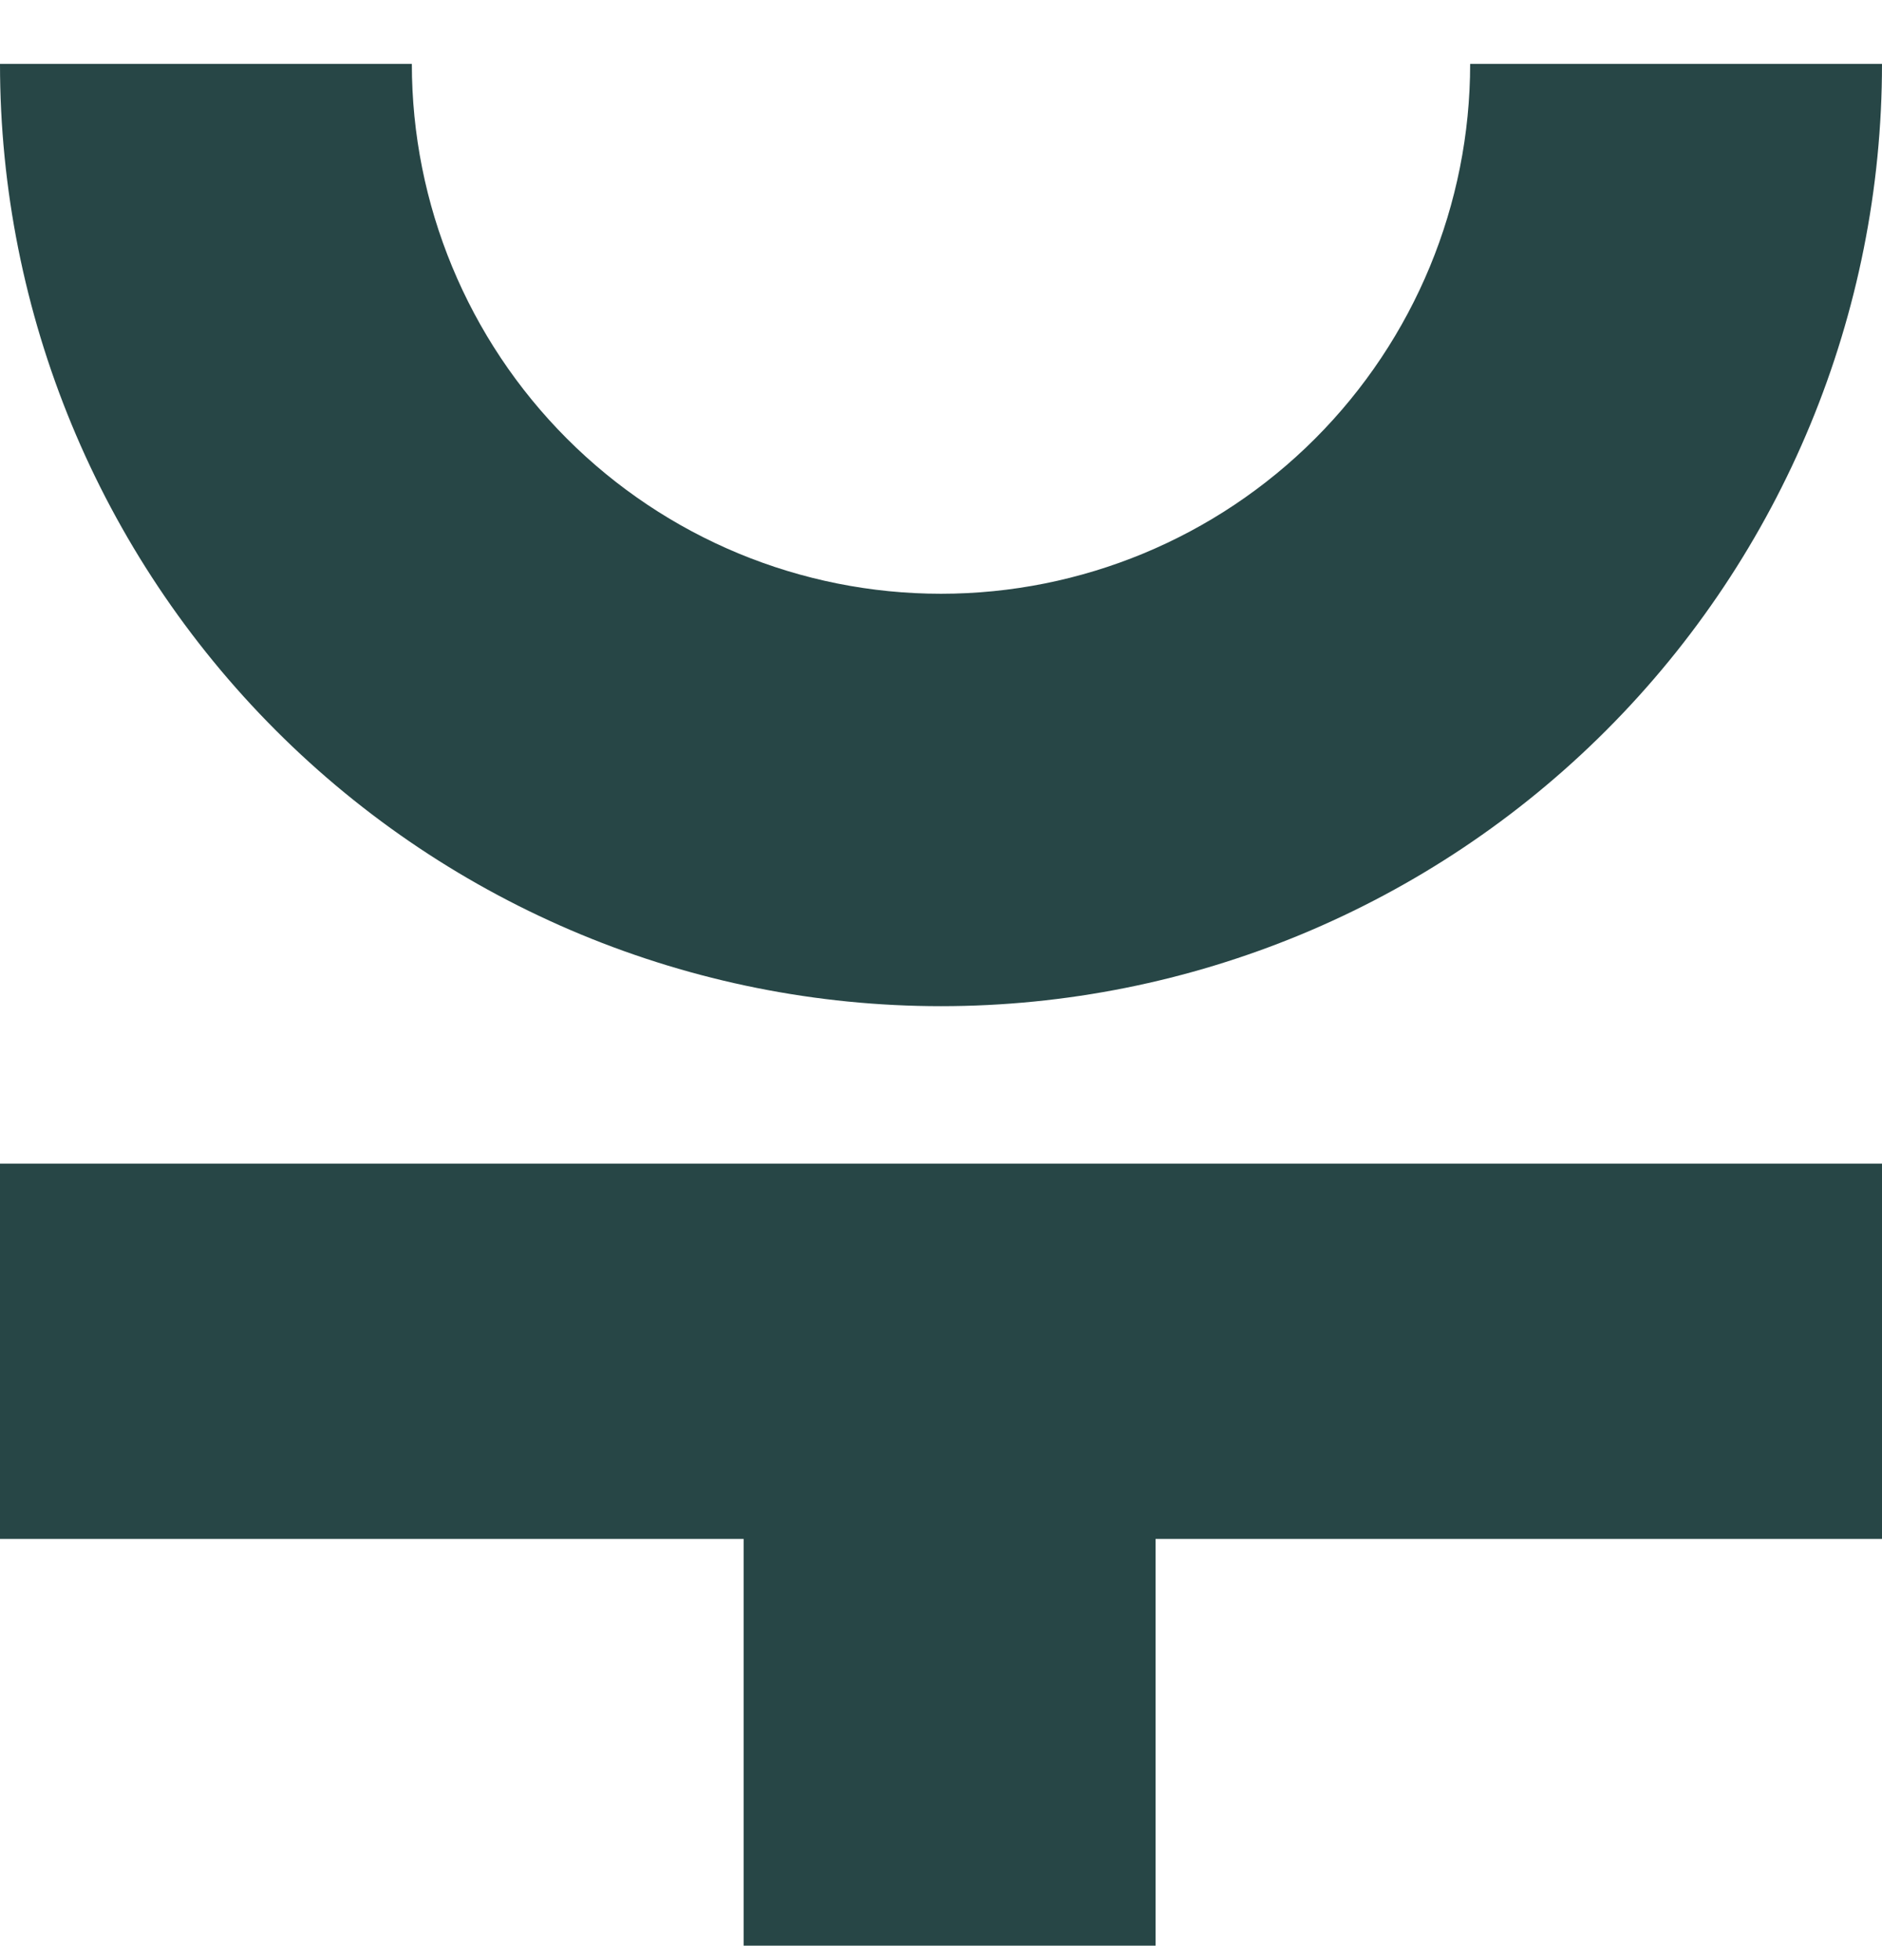 <svg width="24" height="25" viewBox="0 0 24 25" fill="none" xmlns="http://www.w3.org/2000/svg">
<path fill-rule="evenodd" clip-rule="evenodd" d="M9.483 24.815H14.736V19.628H24V14.842H0V19.628H9.483V24.815Z" fill="#274646"/>
<path fill-rule="evenodd" clip-rule="evenodd" d="M18.748 0.815C18.748 2.607 18.037 4.326 16.771 5.594C15.506 6.861 13.79 7.573 12 7.573C10.21 7.573 8.494 6.861 7.229 5.594C5.963 4.326 5.252 2.607 5.252 0.815H0C0 4.002 1.264 7.059 3.515 9.313C5.765 11.567 8.817 12.833 12 12.833C15.183 12.833 18.235 11.567 20.485 9.313C22.736 7.059 24 4.002 24 0.815H18.748Z" fill="#274646"/>
</svg>
